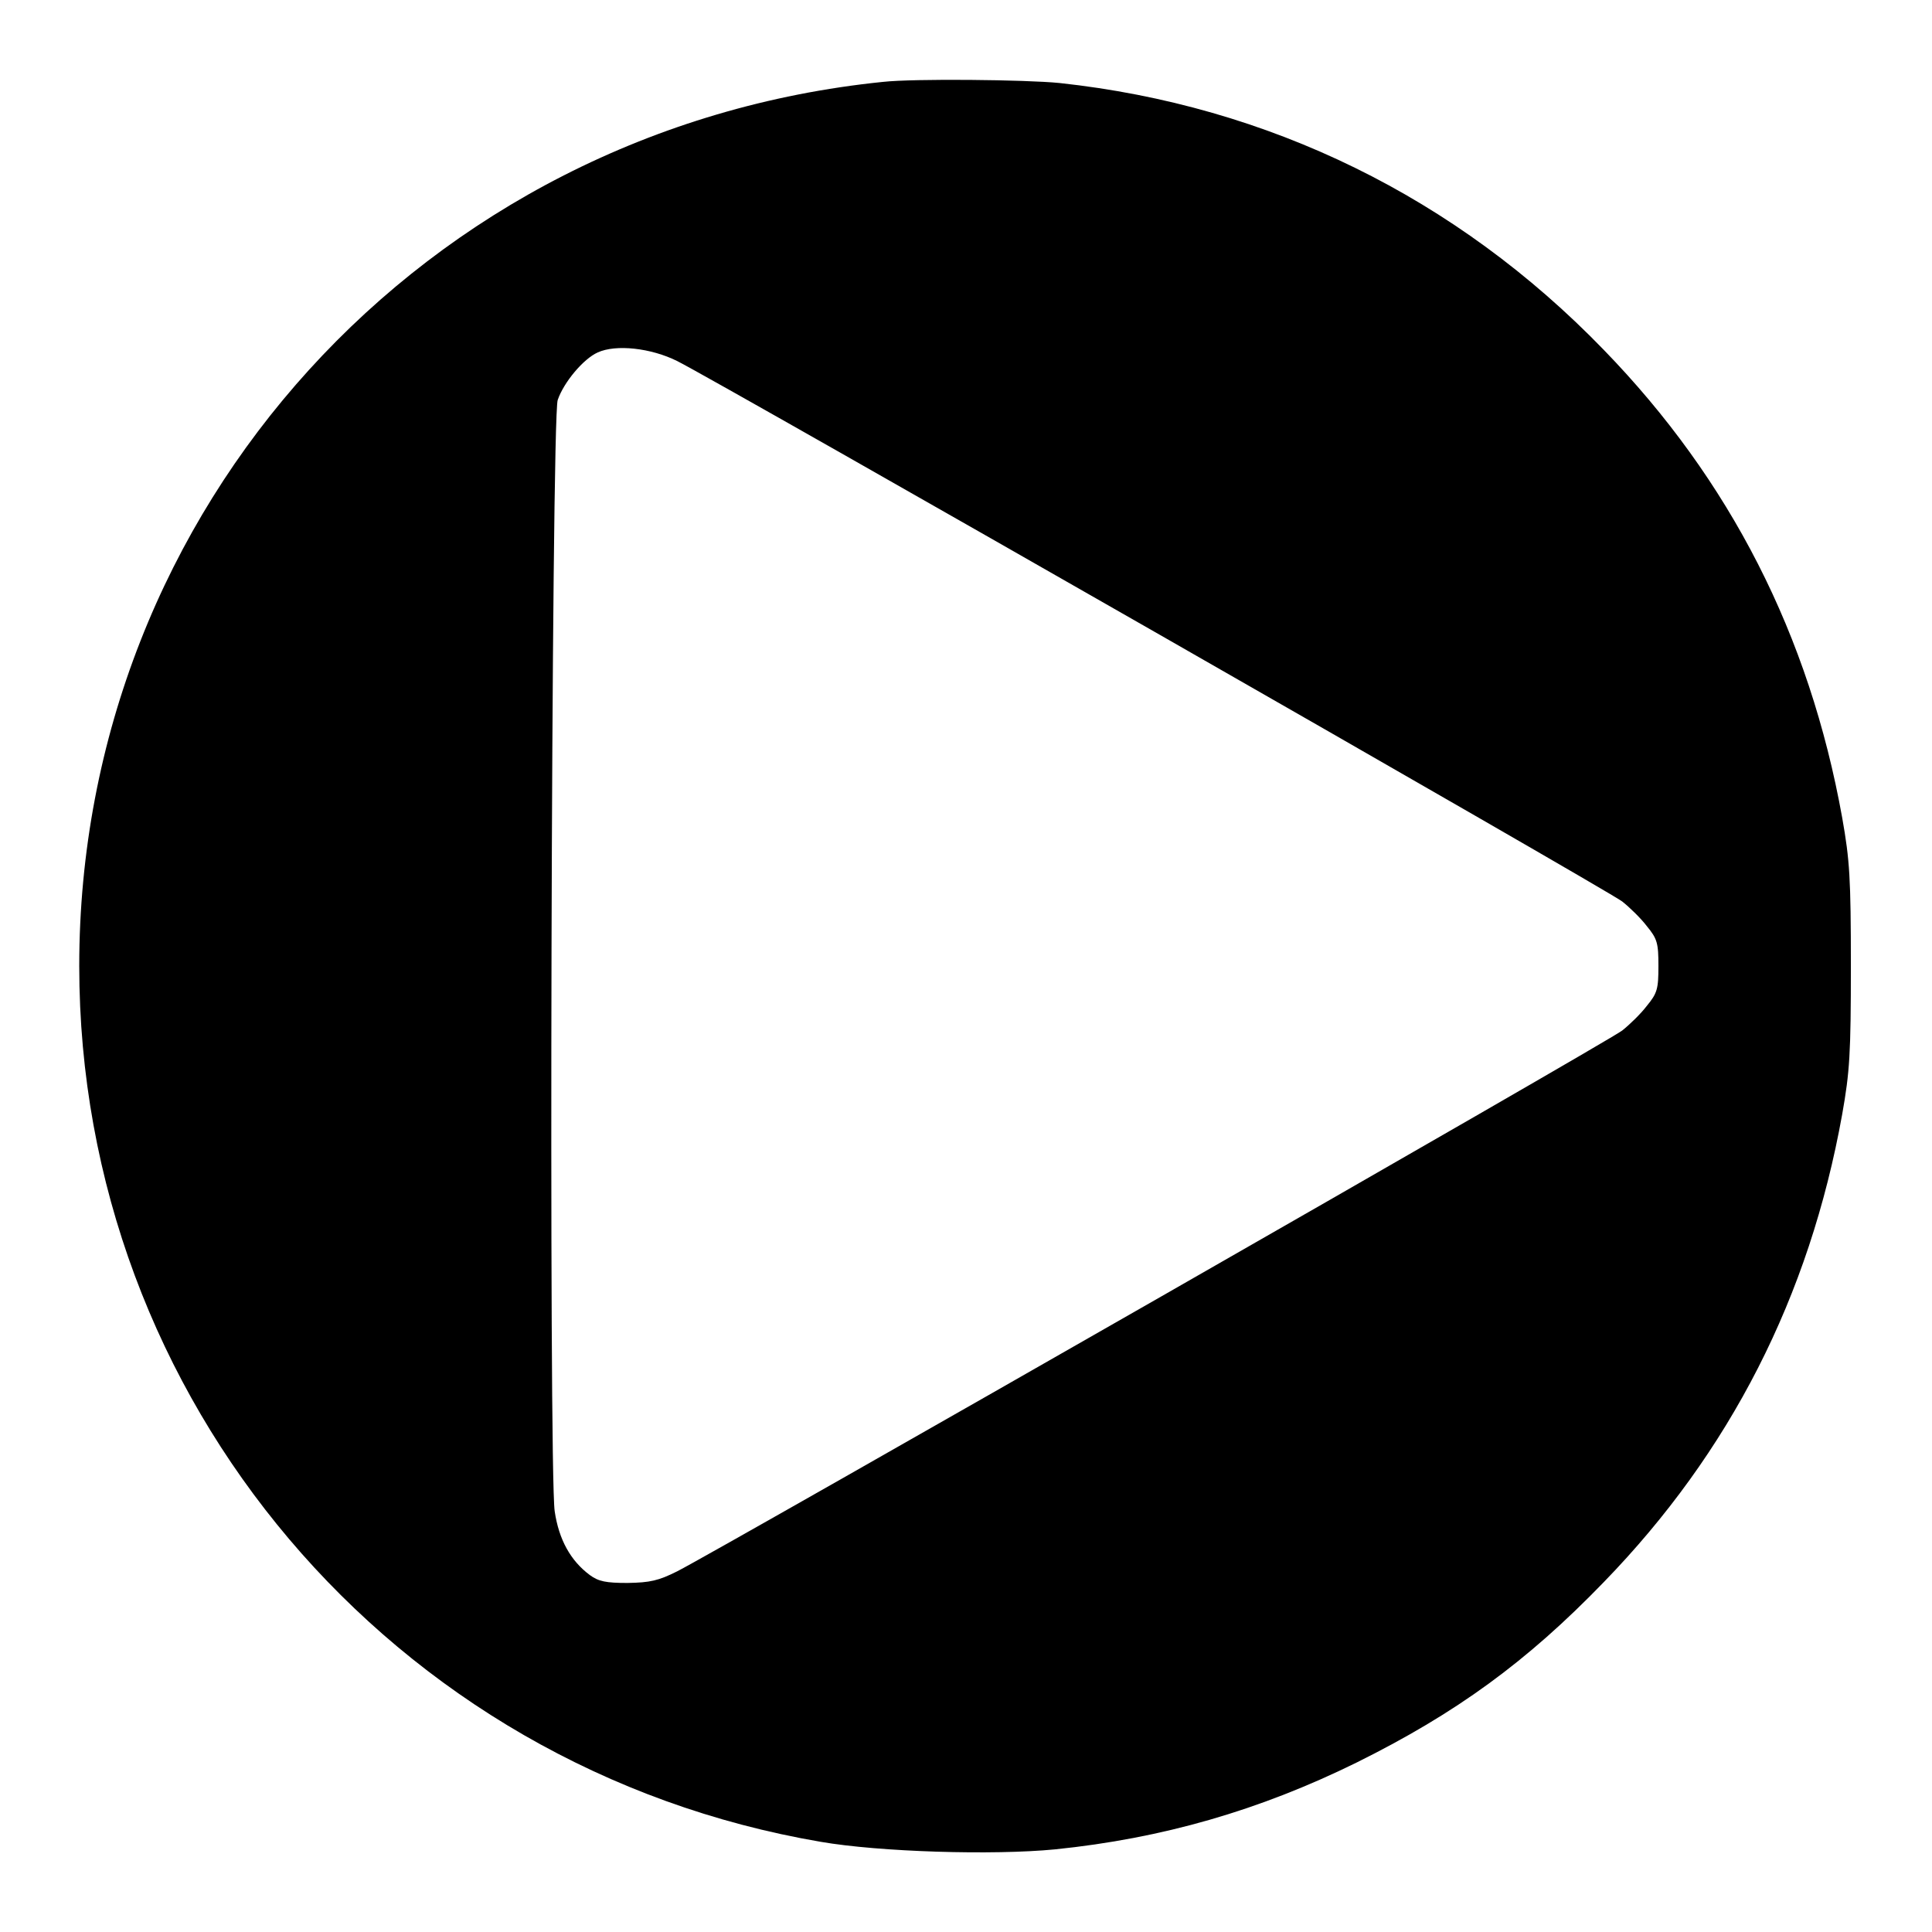 <?xml version="1.0" standalone="no"?>
<!DOCTYPE svg PUBLIC "-//W3C//DTD SVG 20010904//EN"
 "http://www.w3.org/TR/2001/REC-SVG-20010904/DTD/svg10.dtd">
<svg version="1.0" xmlns="http://www.w3.org/2000/svg"
 width="512pt" height="512pt" viewBox="0 0 512 512"
 preserveAspectRatio="xMidYMid meet">

<g transform="translate(0,512) scale(0.1,-0.1)"
fill="#000000" stroke="none">
<path d="M2340 4903 c-1216 -124 -2130 -1130 -2130 -2343 0 -1149 828 -2127
1965 -2321 156 -27 457 -36 621 -20 284 29 541 103 799 230 264 131 451 267
655 478 335 345 545 756 632 1240 20 113 23 160 23 393 0 233 -3 280 -23 393
-87 484 -297 895 -632 1240 -391 404 -887 647 -1442 707 -90 9 -387 12 -468 3z
m-545 -740 c108 -54 2469 -1404 2504 -1432 19 -15 49 -44 65 -65 28 -34 31
-45 31 -106 0 -61 -3 -72 -31 -106 -16 -21 -46 -50 -65 -65 -33 -27 -2385
-1372 -2504 -1433 -50 -25 -72 -30 -132 -31 -57 0 -77 4 -100 21 -51 38 -82
94 -93 169 -16 105 -9 2898 8 2945 16 47 68 109 106 126 48 22 141 12 211 -23z"/>
</g>
</svg>
